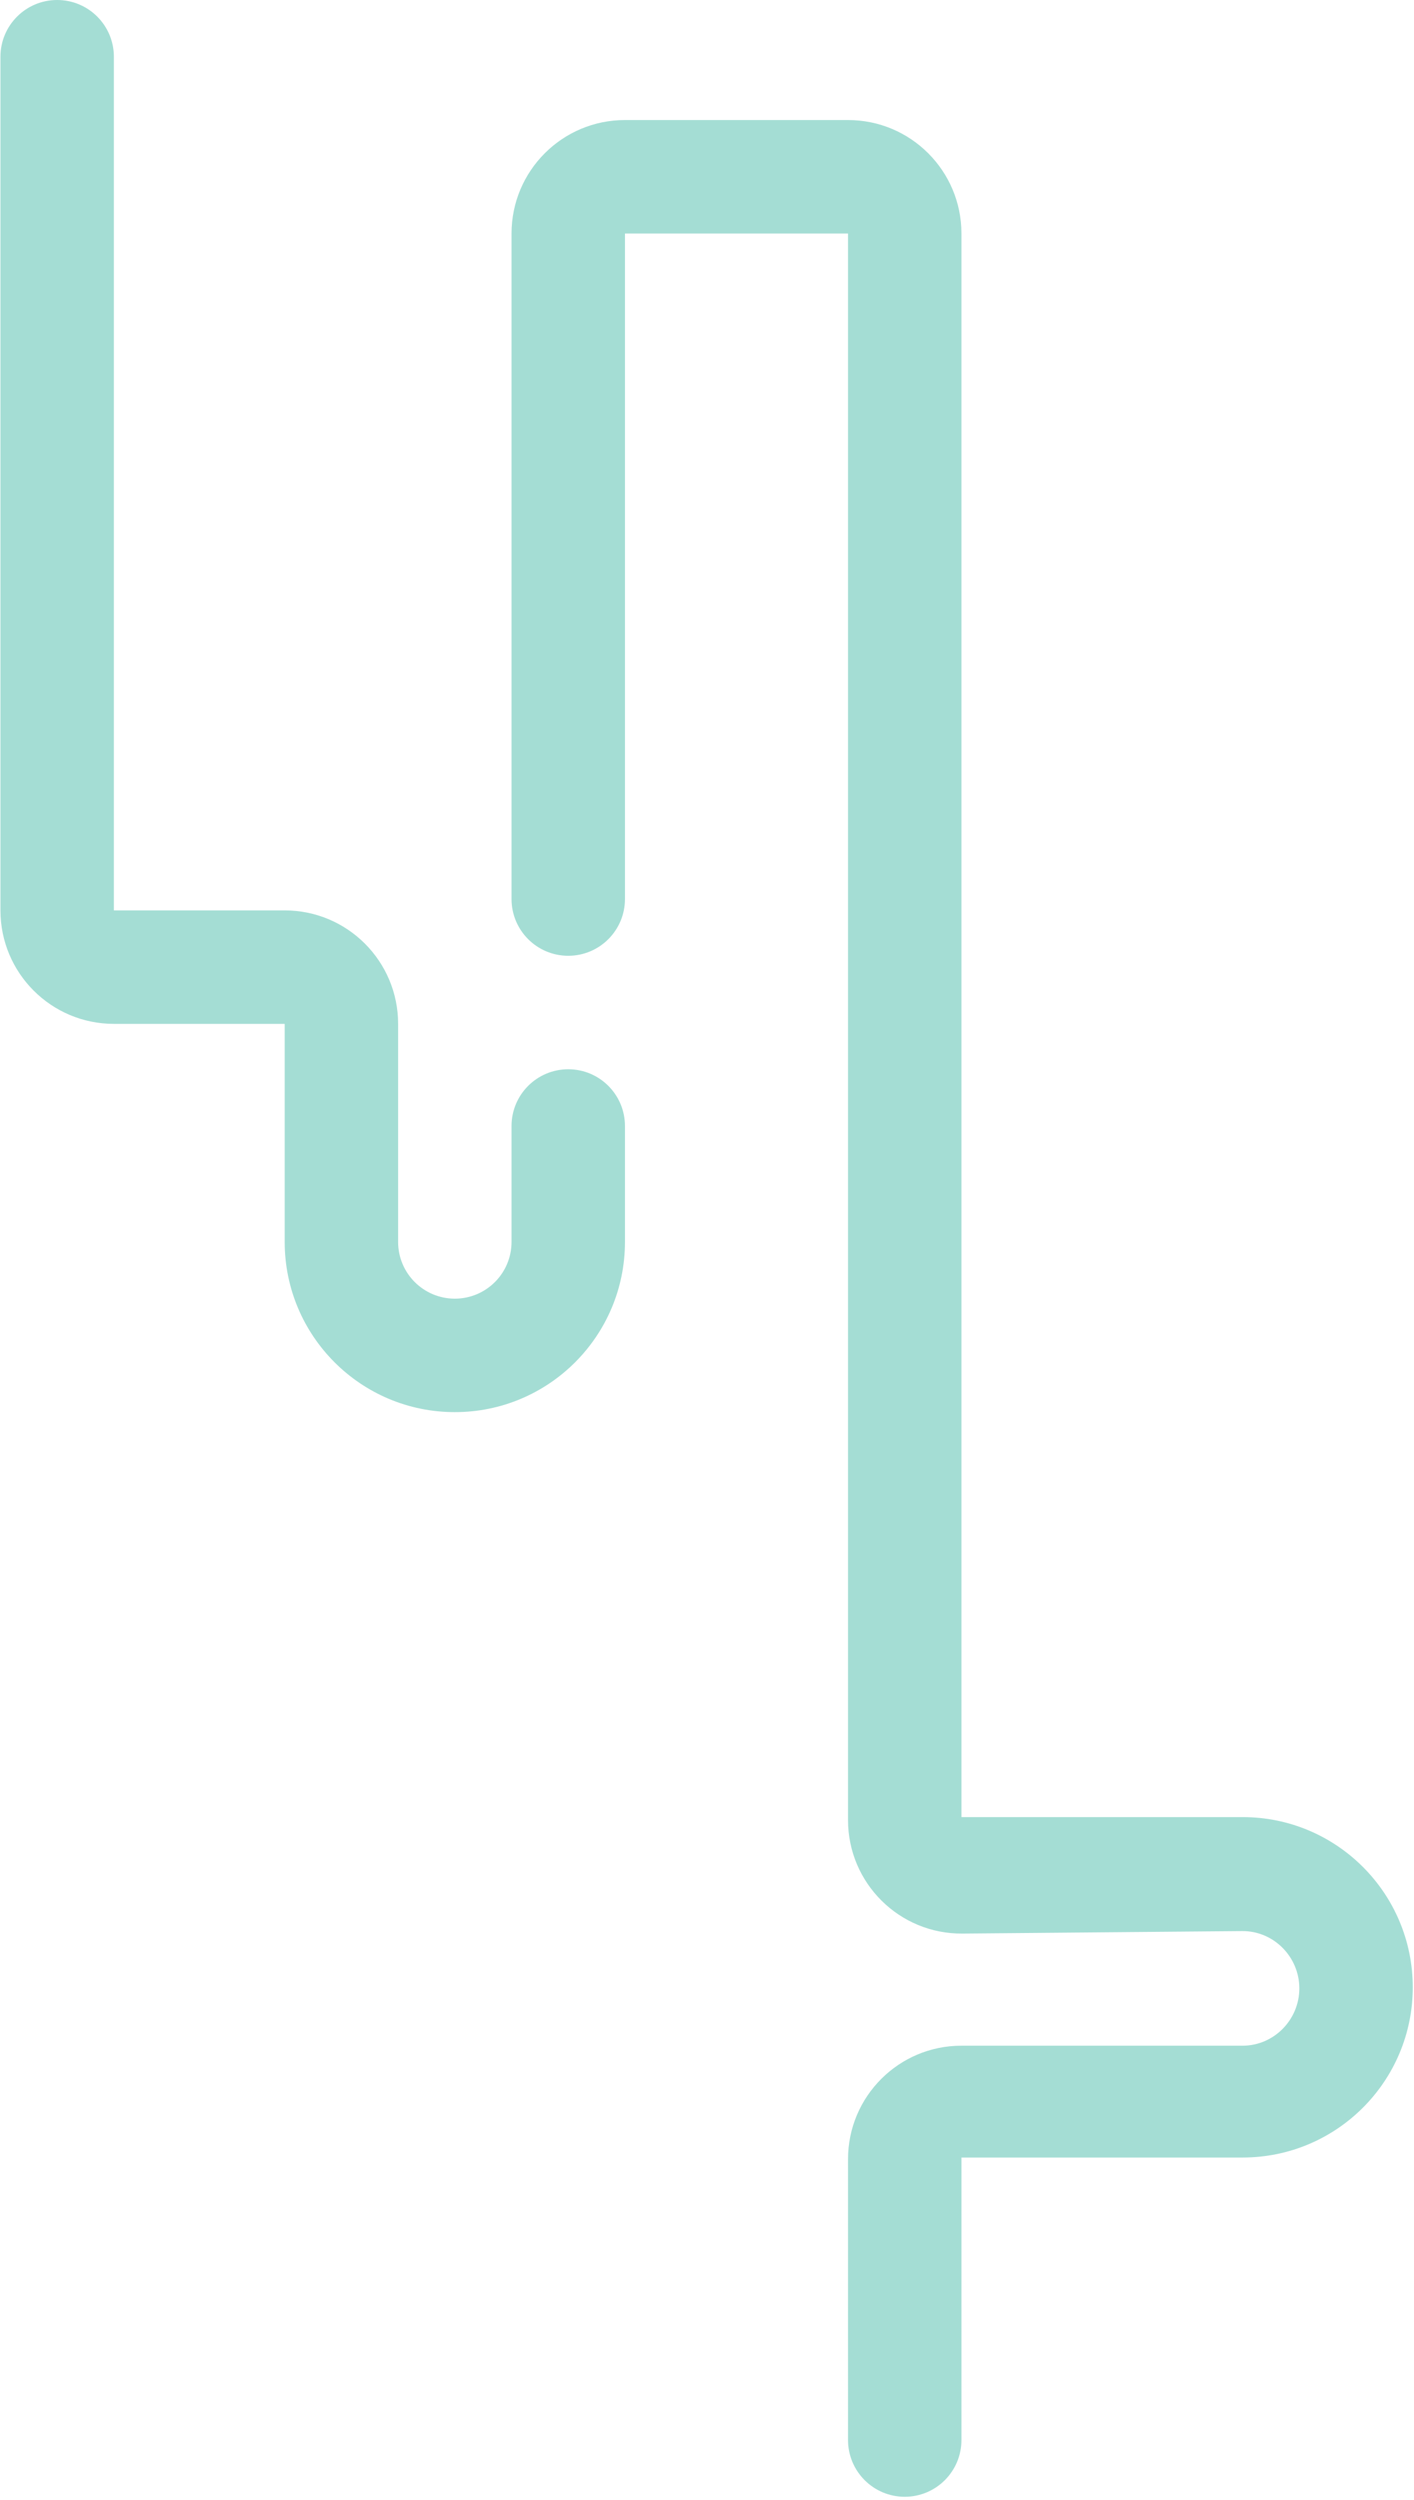 <svg width="374" height="661" viewBox="0 0 374 661" fill="none" xmlns="http://www.w3.org/2000/svg">
<path fill-rule="evenodd" clip-rule="evenodd" d="M0.119 15V240.683C0.119 257.252 13.551 270.683 30.119 270.683H75.301V328.33C75.301 353.183 95.448 373.33 120.301 373.33C145.154 373.33 165.301 353.183 165.301 328.33V297.683C165.301 289.399 158.585 282.683 150.301 282.683C142.017 282.683 135.301 289.399 135.301 297.683V328.331C135.301 336.615 128.585 343.331 120.301 343.331C112.017 343.331 105.301 336.615 105.301 328.331V270.683C105.301 254.115 91.869 240.683 75.301 240.683H30.119V15C30.119 6.716 23.403 0 15.119 0C6.835 0 0.119 6.716 0.119 15ZM165.301 61.737H224.301V481.186C224.301 497.859 237.896 511.333 254.568 511.185L328.537 510.526C336.873 510.452 343.671 517.34 343.671 525.677C343.671 533.961 336.955 540.826 328.671 540.826H254.301C237.732 540.826 224.301 554.257 224.301 570.826V645.082C224.301 653.366 231.017 660.082 239.301 660.082C247.585 660.082 254.301 653.366 254.301 645.082V570.391H328.671C353.523 570.391 373.671 550.244 373.671 525.392C373.671 500.539 353.523 480.392 328.671 480.392H254.301V61.737C254.301 45.169 240.869 31.737 224.301 31.737H165.301C148.732 31.737 135.301 45.169 135.301 61.737V237.683C135.301 245.968 142.017 252.683 150.301 252.683C158.585 252.683 165.301 245.968 165.301 237.683V61.737Z" fill="#A4DDD4"/>
</svg>
